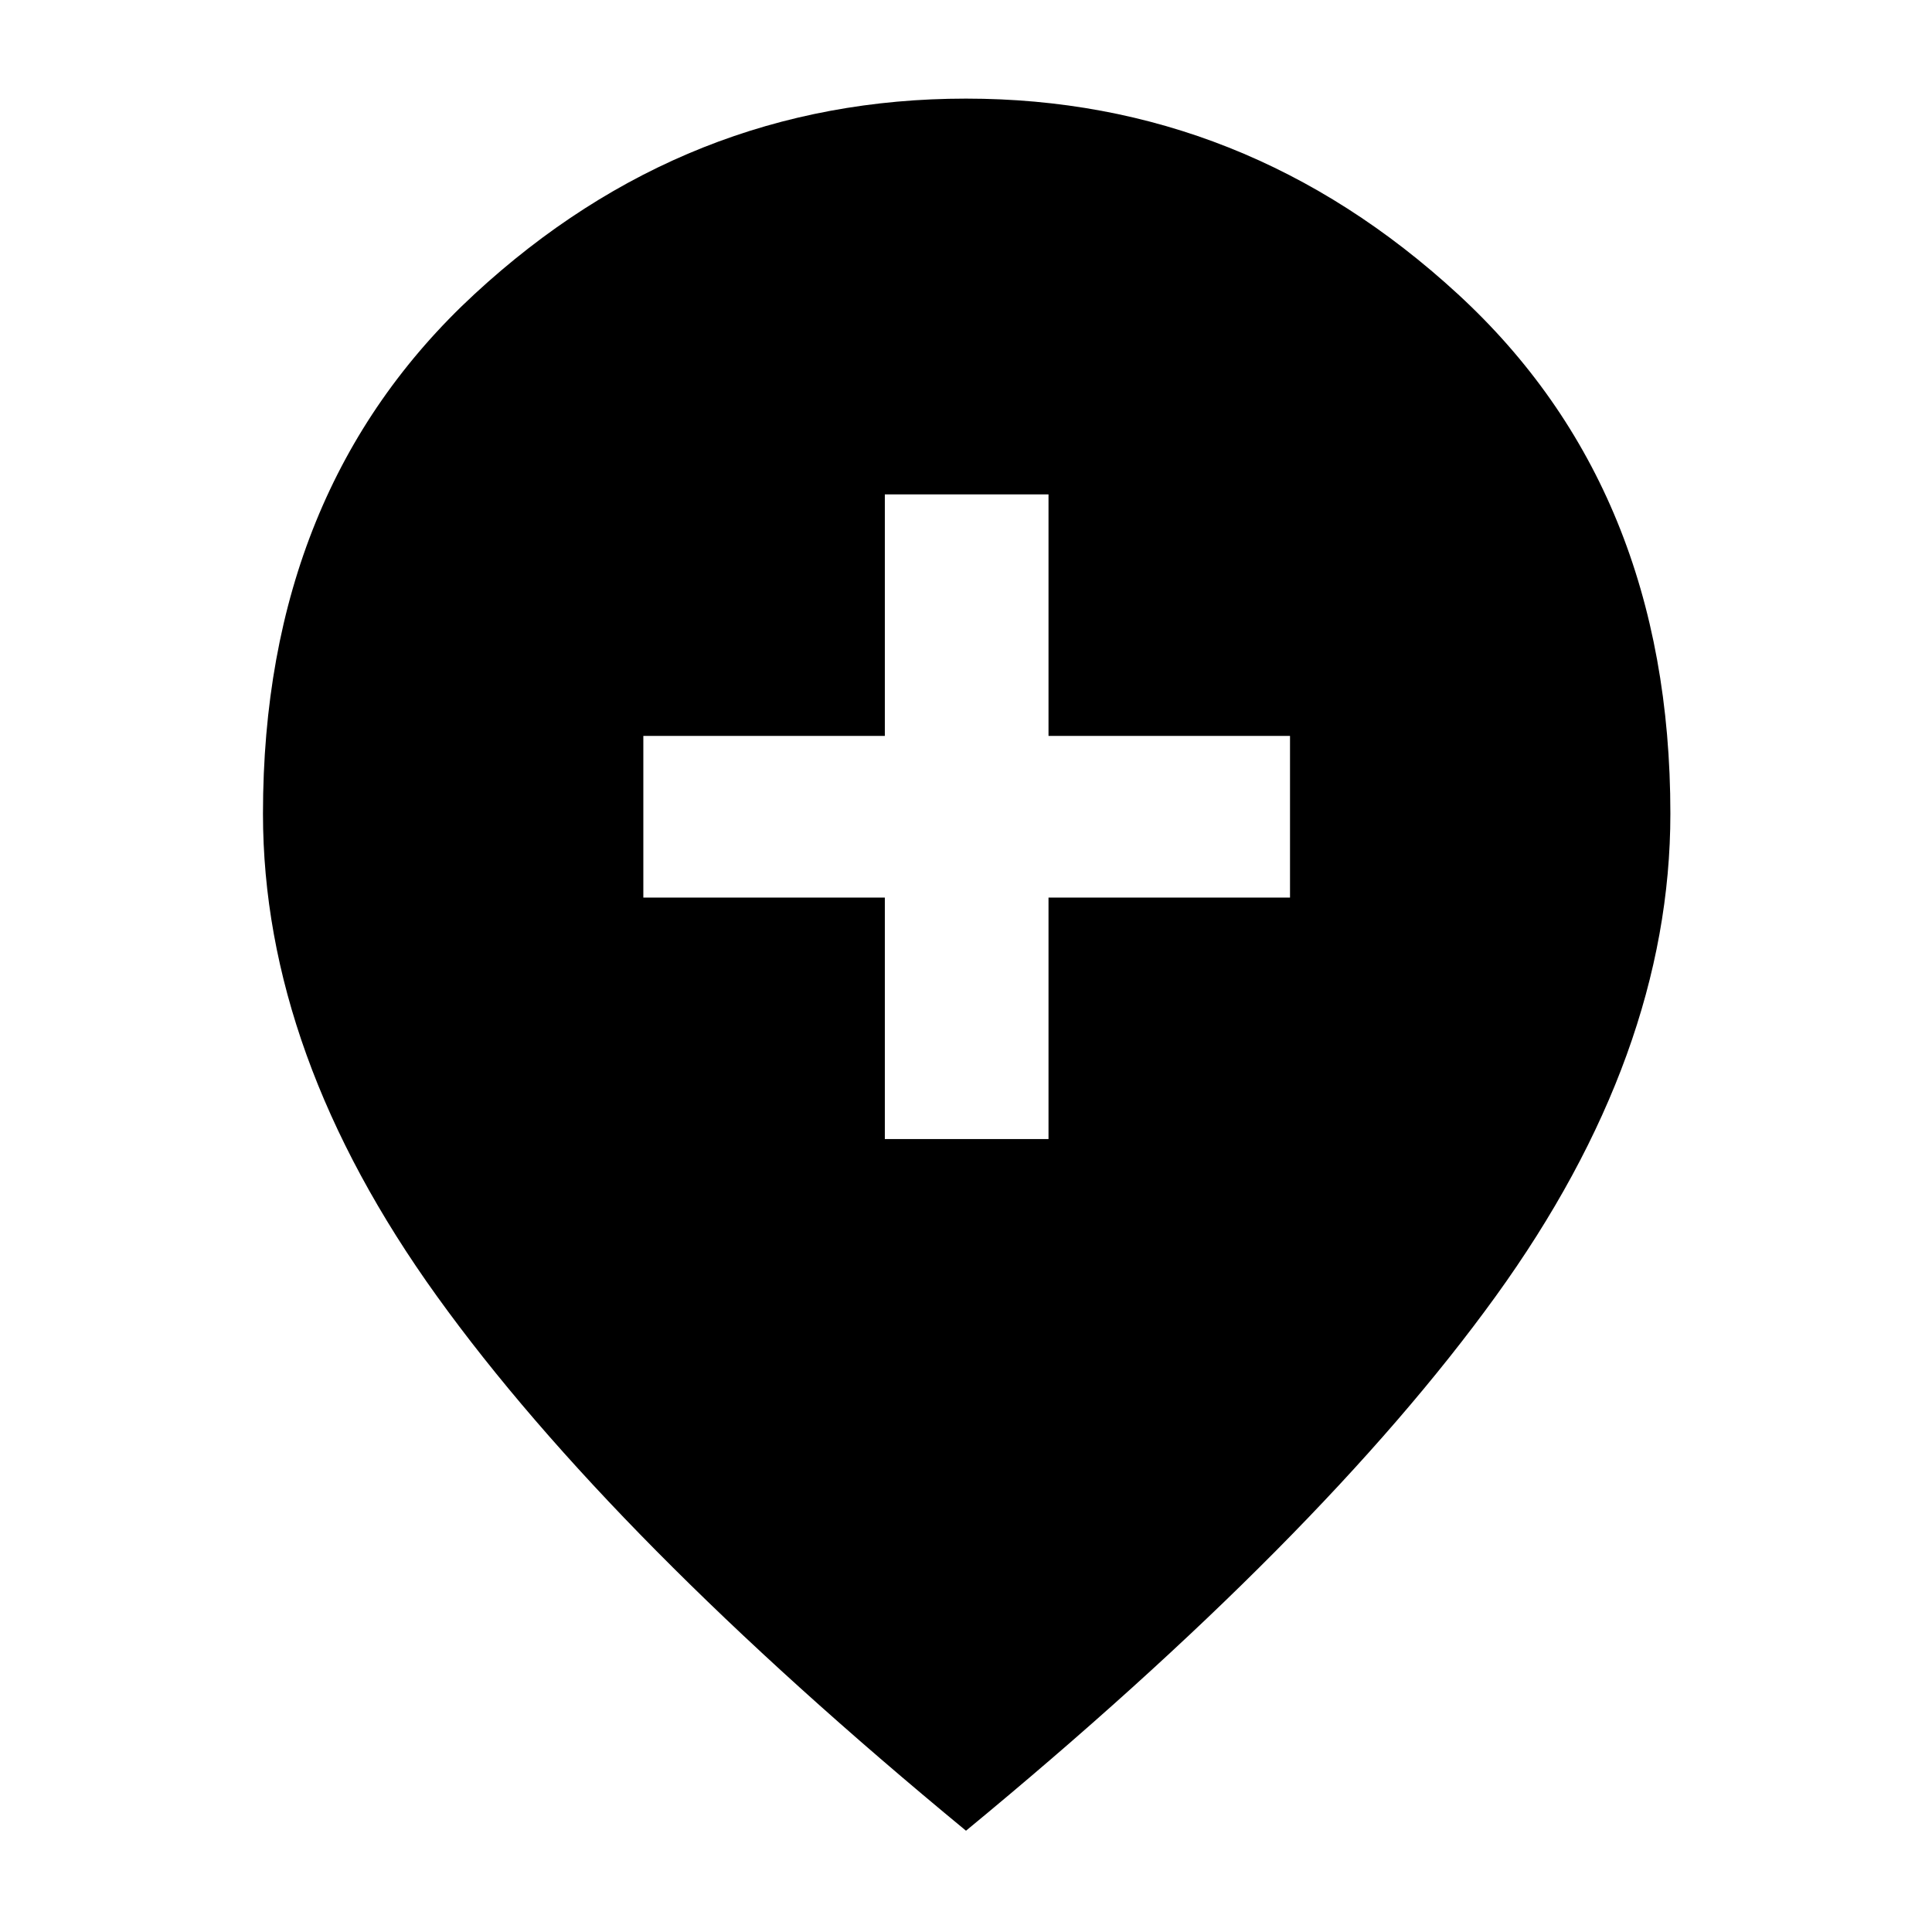 <svg xmlns="http://www.w3.org/2000/svg" height="40" viewBox="0 -960 960 960" width="40"><path d="M439.67-394H521v-120h120v-80.33H521v-120h-81.33v120h-120V-514h120v120ZM480-50.33q-176.33-145.34-262.83-265.5-86.5-120.17-86.5-239.84 0-161.05 105.11-258.19Q340.89-911 480-911q138.83 0 244.41 97.14Q830-716.72 830-555.67q0 119.67-86.83 239.84Q656.33-195.67 480-50.33Z"/></svg>